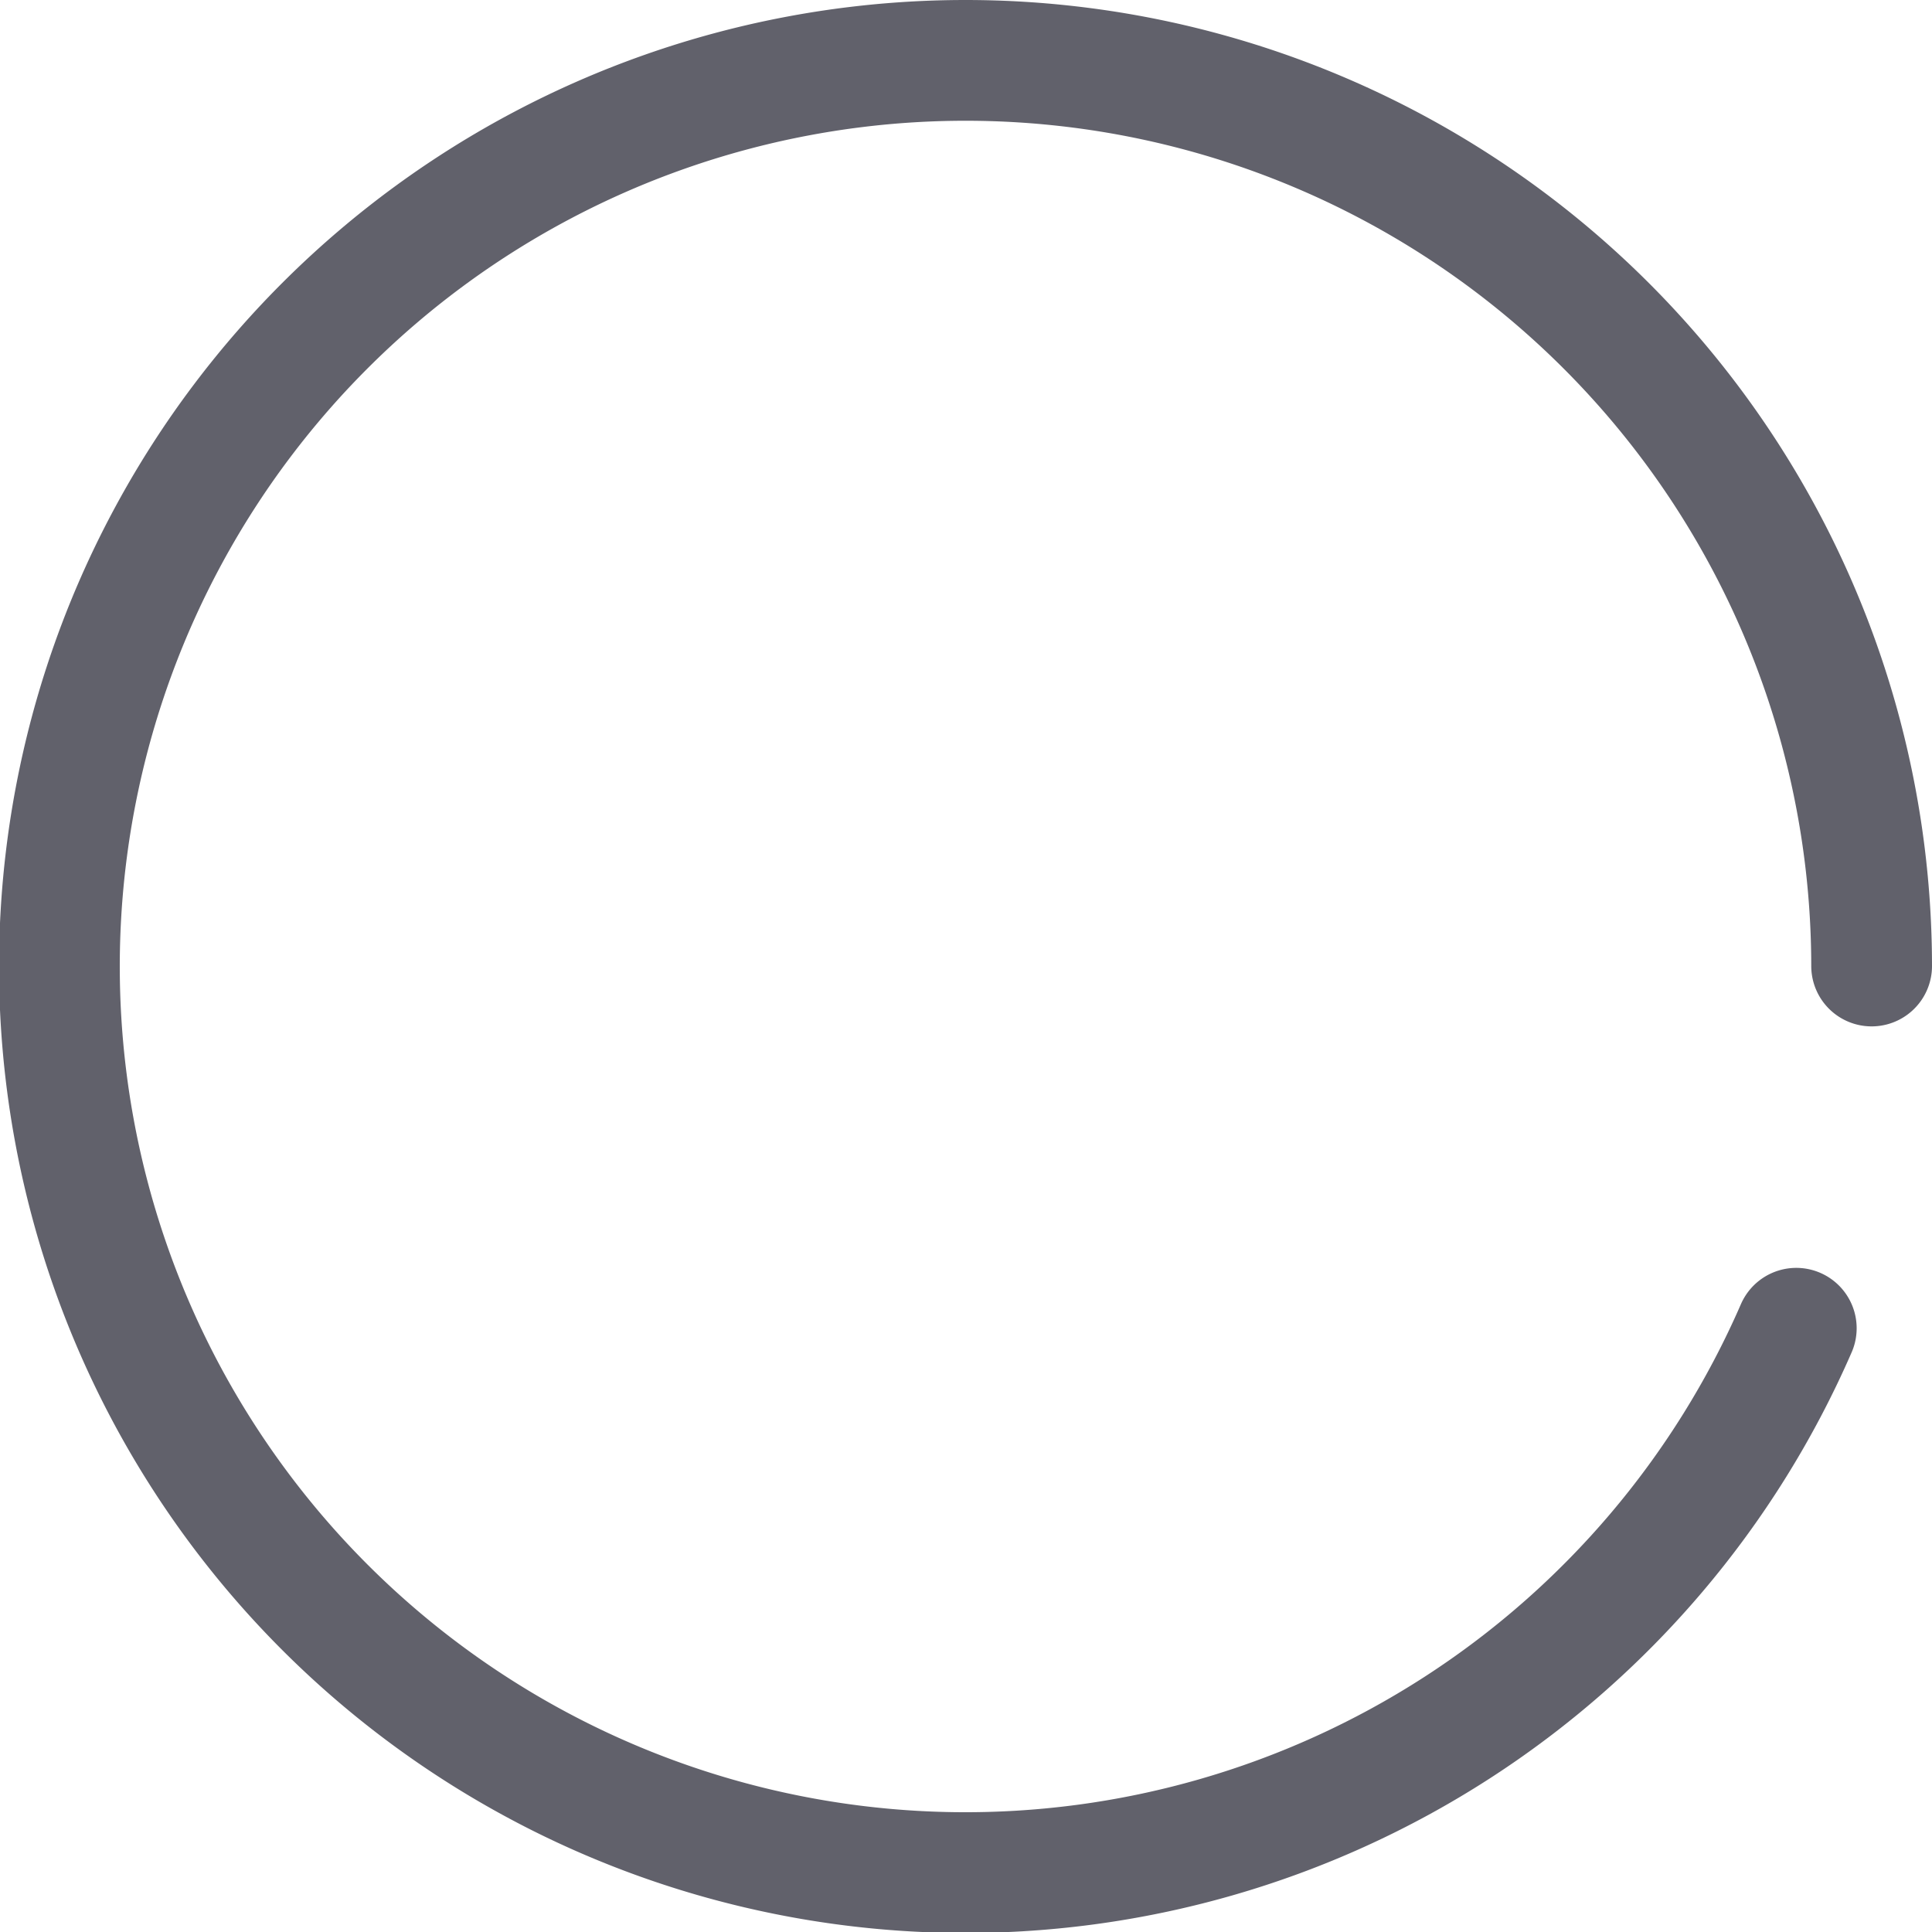 <svg xmlns="http://www.w3.org/2000/svg" height="32" width="32" viewBox="0 0 32 32"><title>circle anim 3 4</title><g stroke-linecap="round" fill="#61616b" stroke-linejoin="round" class="nc-icon-wrapper"><g class="nc-loop-circle-3-32-icon-o"><path d="M29.752 22A15.008 15.008 0 1 1 31 16" fill="none" stroke="#61616b" stroke-width="2"></path></g><style>.nc-loop-circle-3-32-icon-o{--animation-duration:0.7s;transform-origin:16px 16px;animation:nc-loop-circle-3-anim 0.7s infinite linear}@keyframes nc-loop-circle-3-anim{0%{transform:rotate(0)}100%{transform:rotate(360deg)}}</style></g></svg>